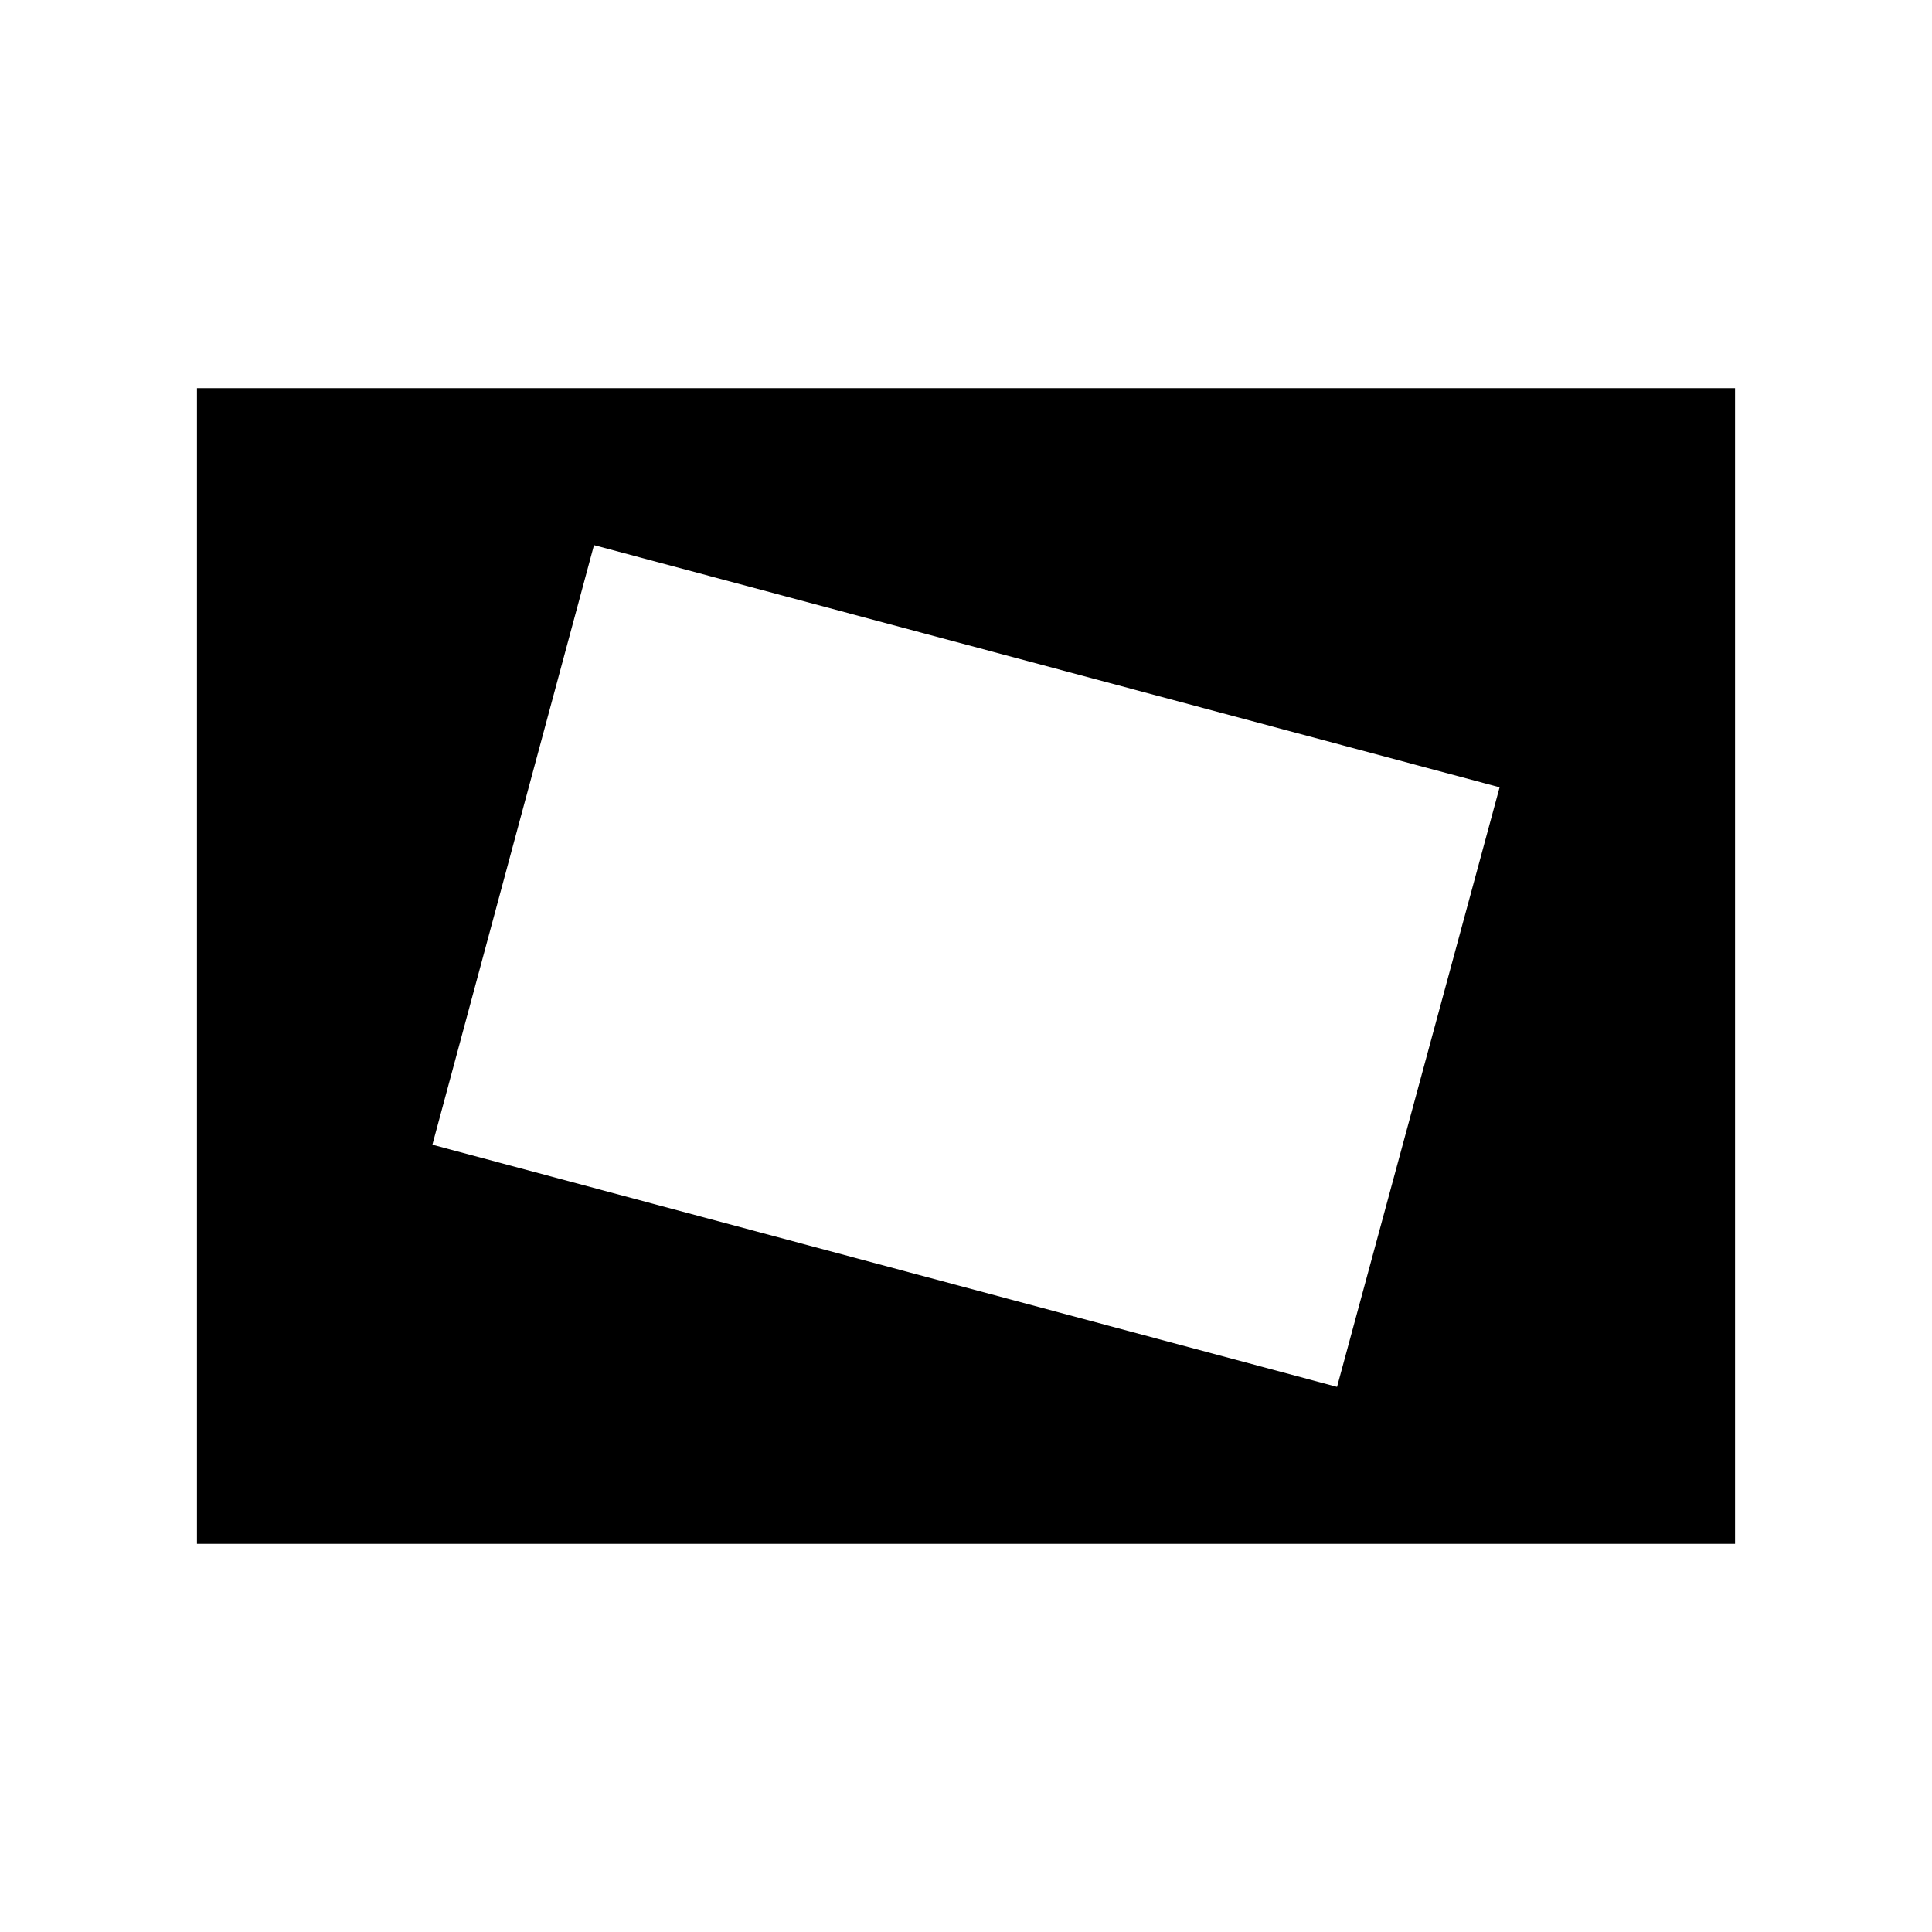 <svg xmlns="http://www.w3.org/2000/svg" height="20" viewBox="0 -960 960 960" width="20"><path d="M97.87-192.87v-574.26h764.26v574.26H97.87Zm566.5-78 80.78-297.93-450-120.33-80.3 297.93 449.52 120.33Z"/></svg>